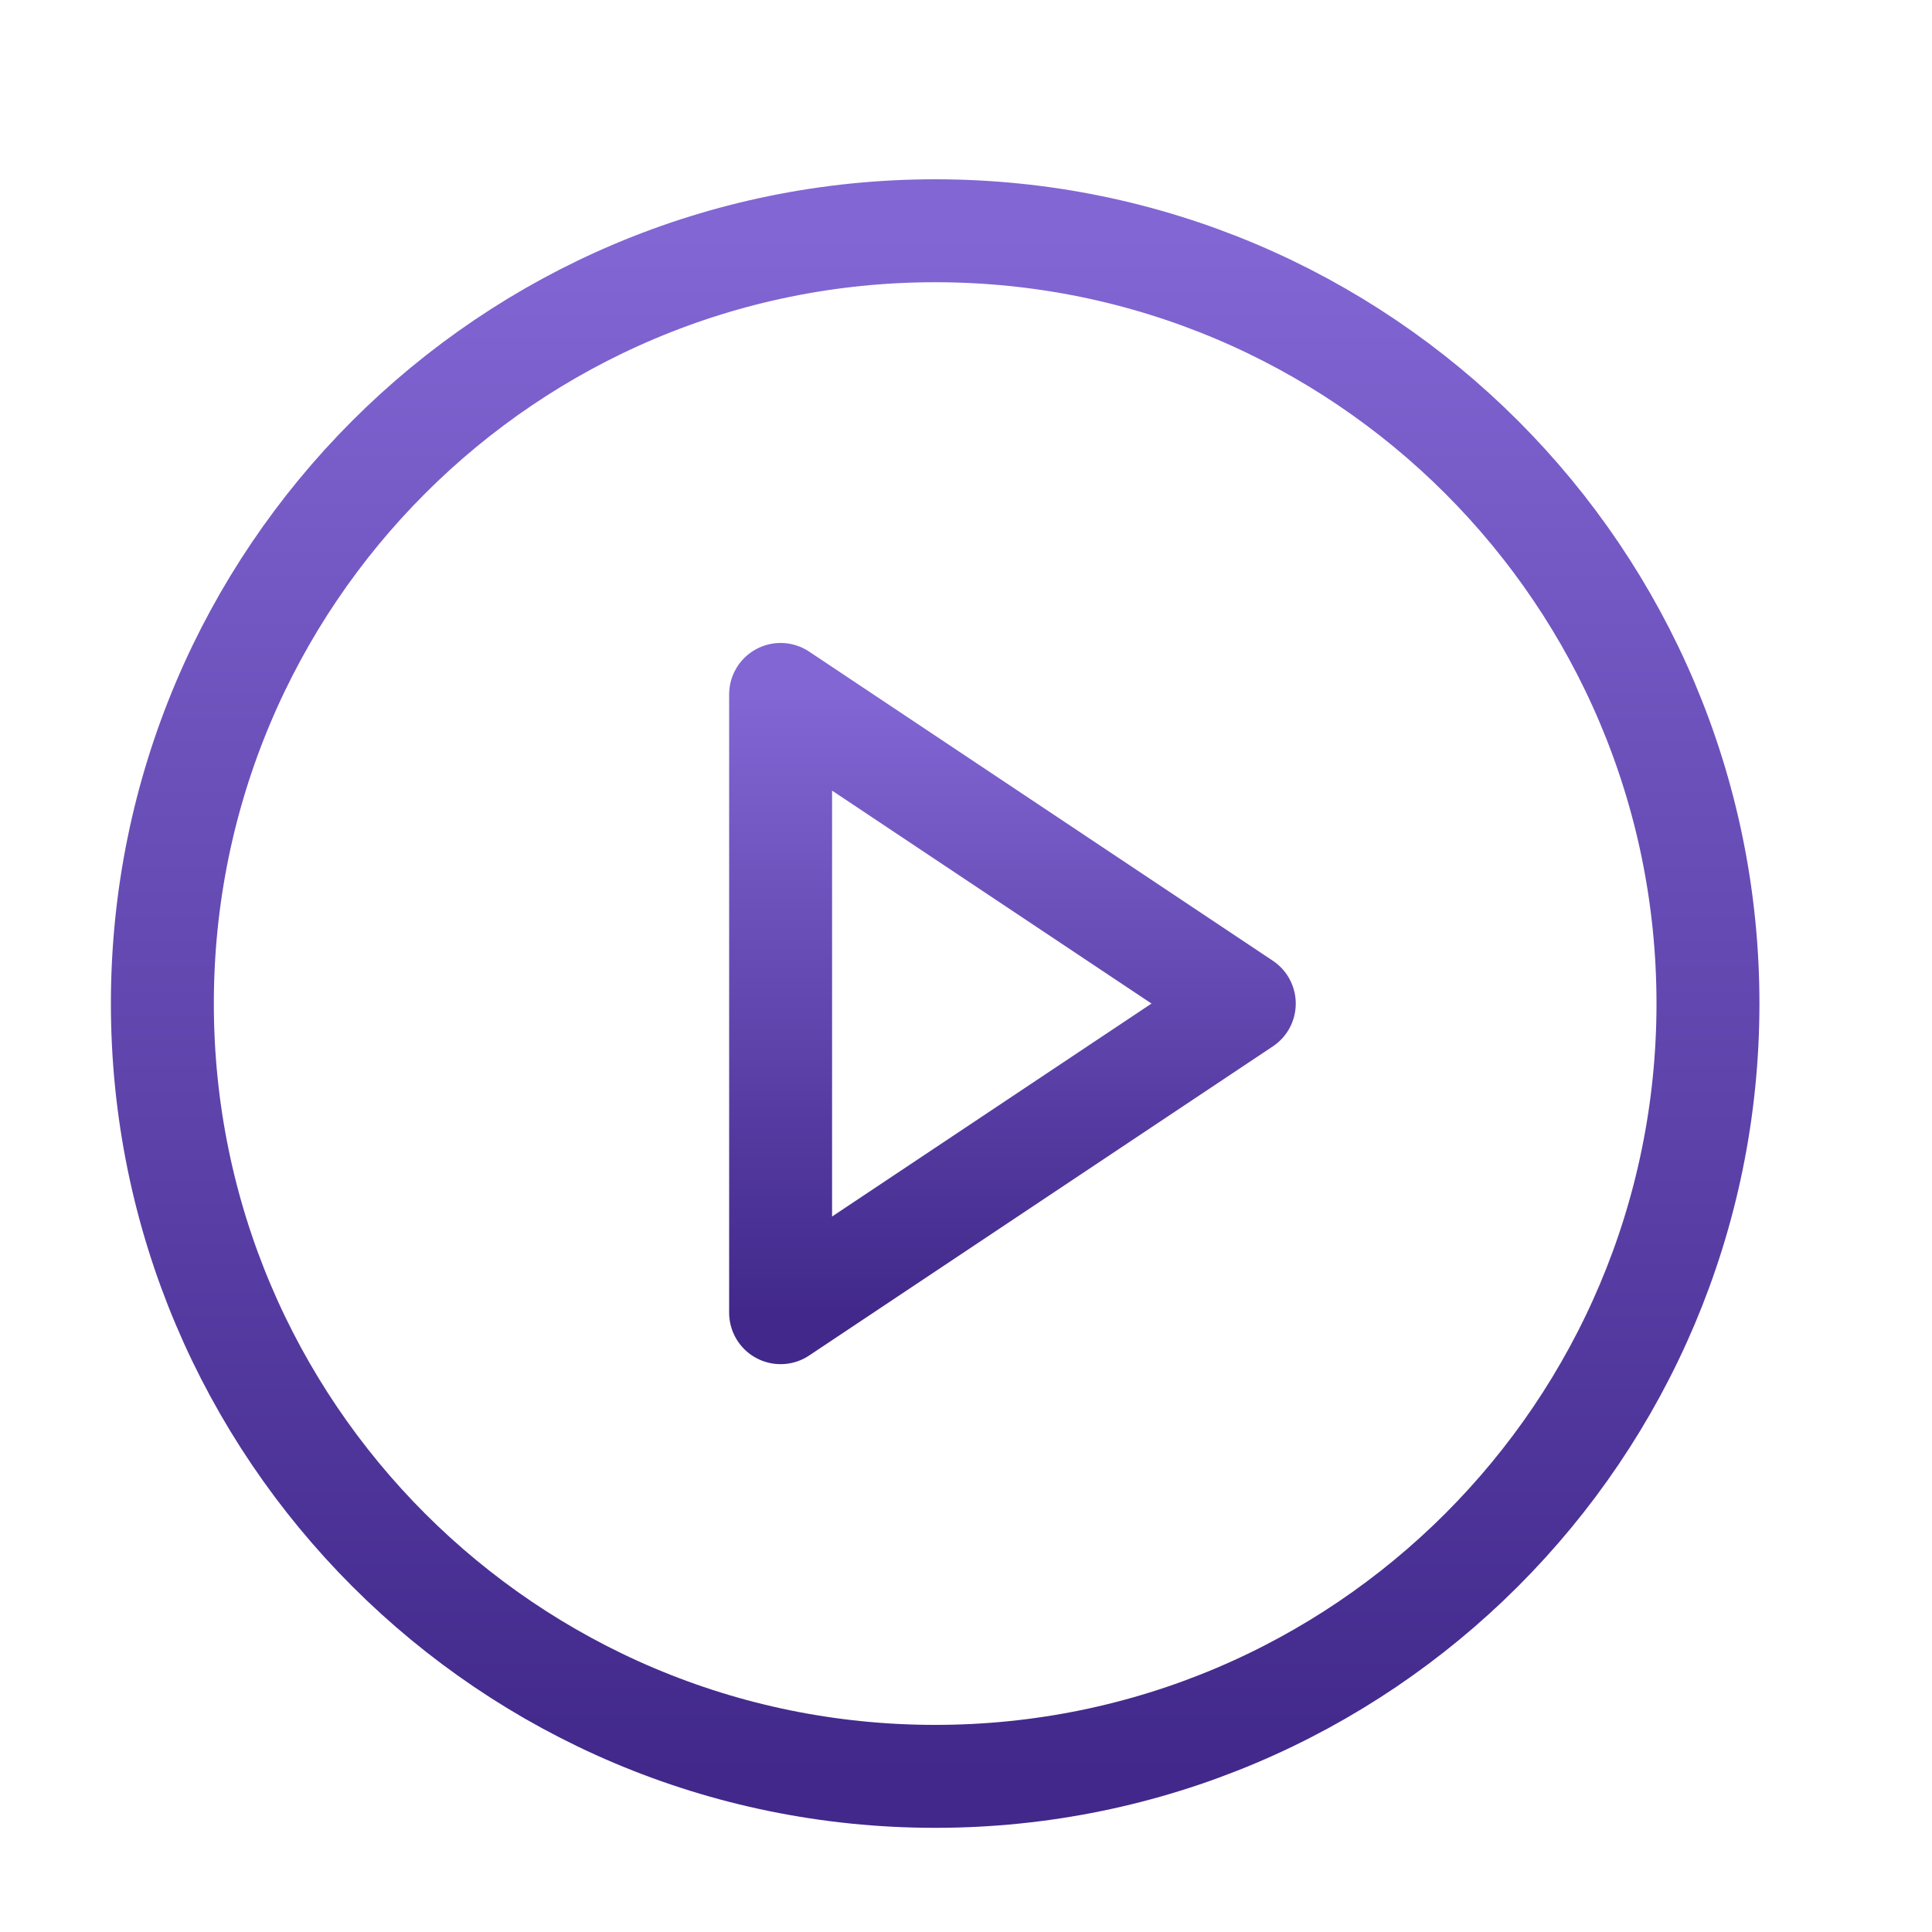 <svg width="25" height="25" viewBox="0 0 25 25" fill="none" xmlns="http://www.w3.org/2000/svg">
<path d="M12.101 22.986C17.623 22.986 22.101 18.509 22.101 12.986C22.101 7.463 17.623 2.986 12.101 2.986C6.578 2.986 2.101 7.463 2.101 12.986C2.101 18.509 6.578 22.986 12.101 22.986Z" stroke="url(#paint0_linear_1_4102)" stroke-width="1.332" stroke-linecap="round" stroke-linejoin="round"/>
<path d="M10.101 8.986L16.101 12.986L10.101 16.986V8.986Z" stroke="url(#paint1_linear_1_4102)" stroke-width="1.332" stroke-linecap="round" stroke-linejoin="round"/>
<defs>
<linearGradient id="paint0_linear_1_4102" x1="12.101" y1="2.986" x2="12.101" y2="22.986" gradientUnits="userSpaceOnUse">
<stop stop-color="#8266D4"/>
<stop offset="1" stop-color="#41288A"/>
</linearGradient>
<linearGradient id="paint1_linear_1_4102" x1="13.101" y1="8.986" x2="13.101" y2="16.986" gradientUnits="userSpaceOnUse">
<stop stop-color="#8266D4"/>
<stop offset="1" stop-color="#41288A"/>
</linearGradient>
</defs>
</svg>

